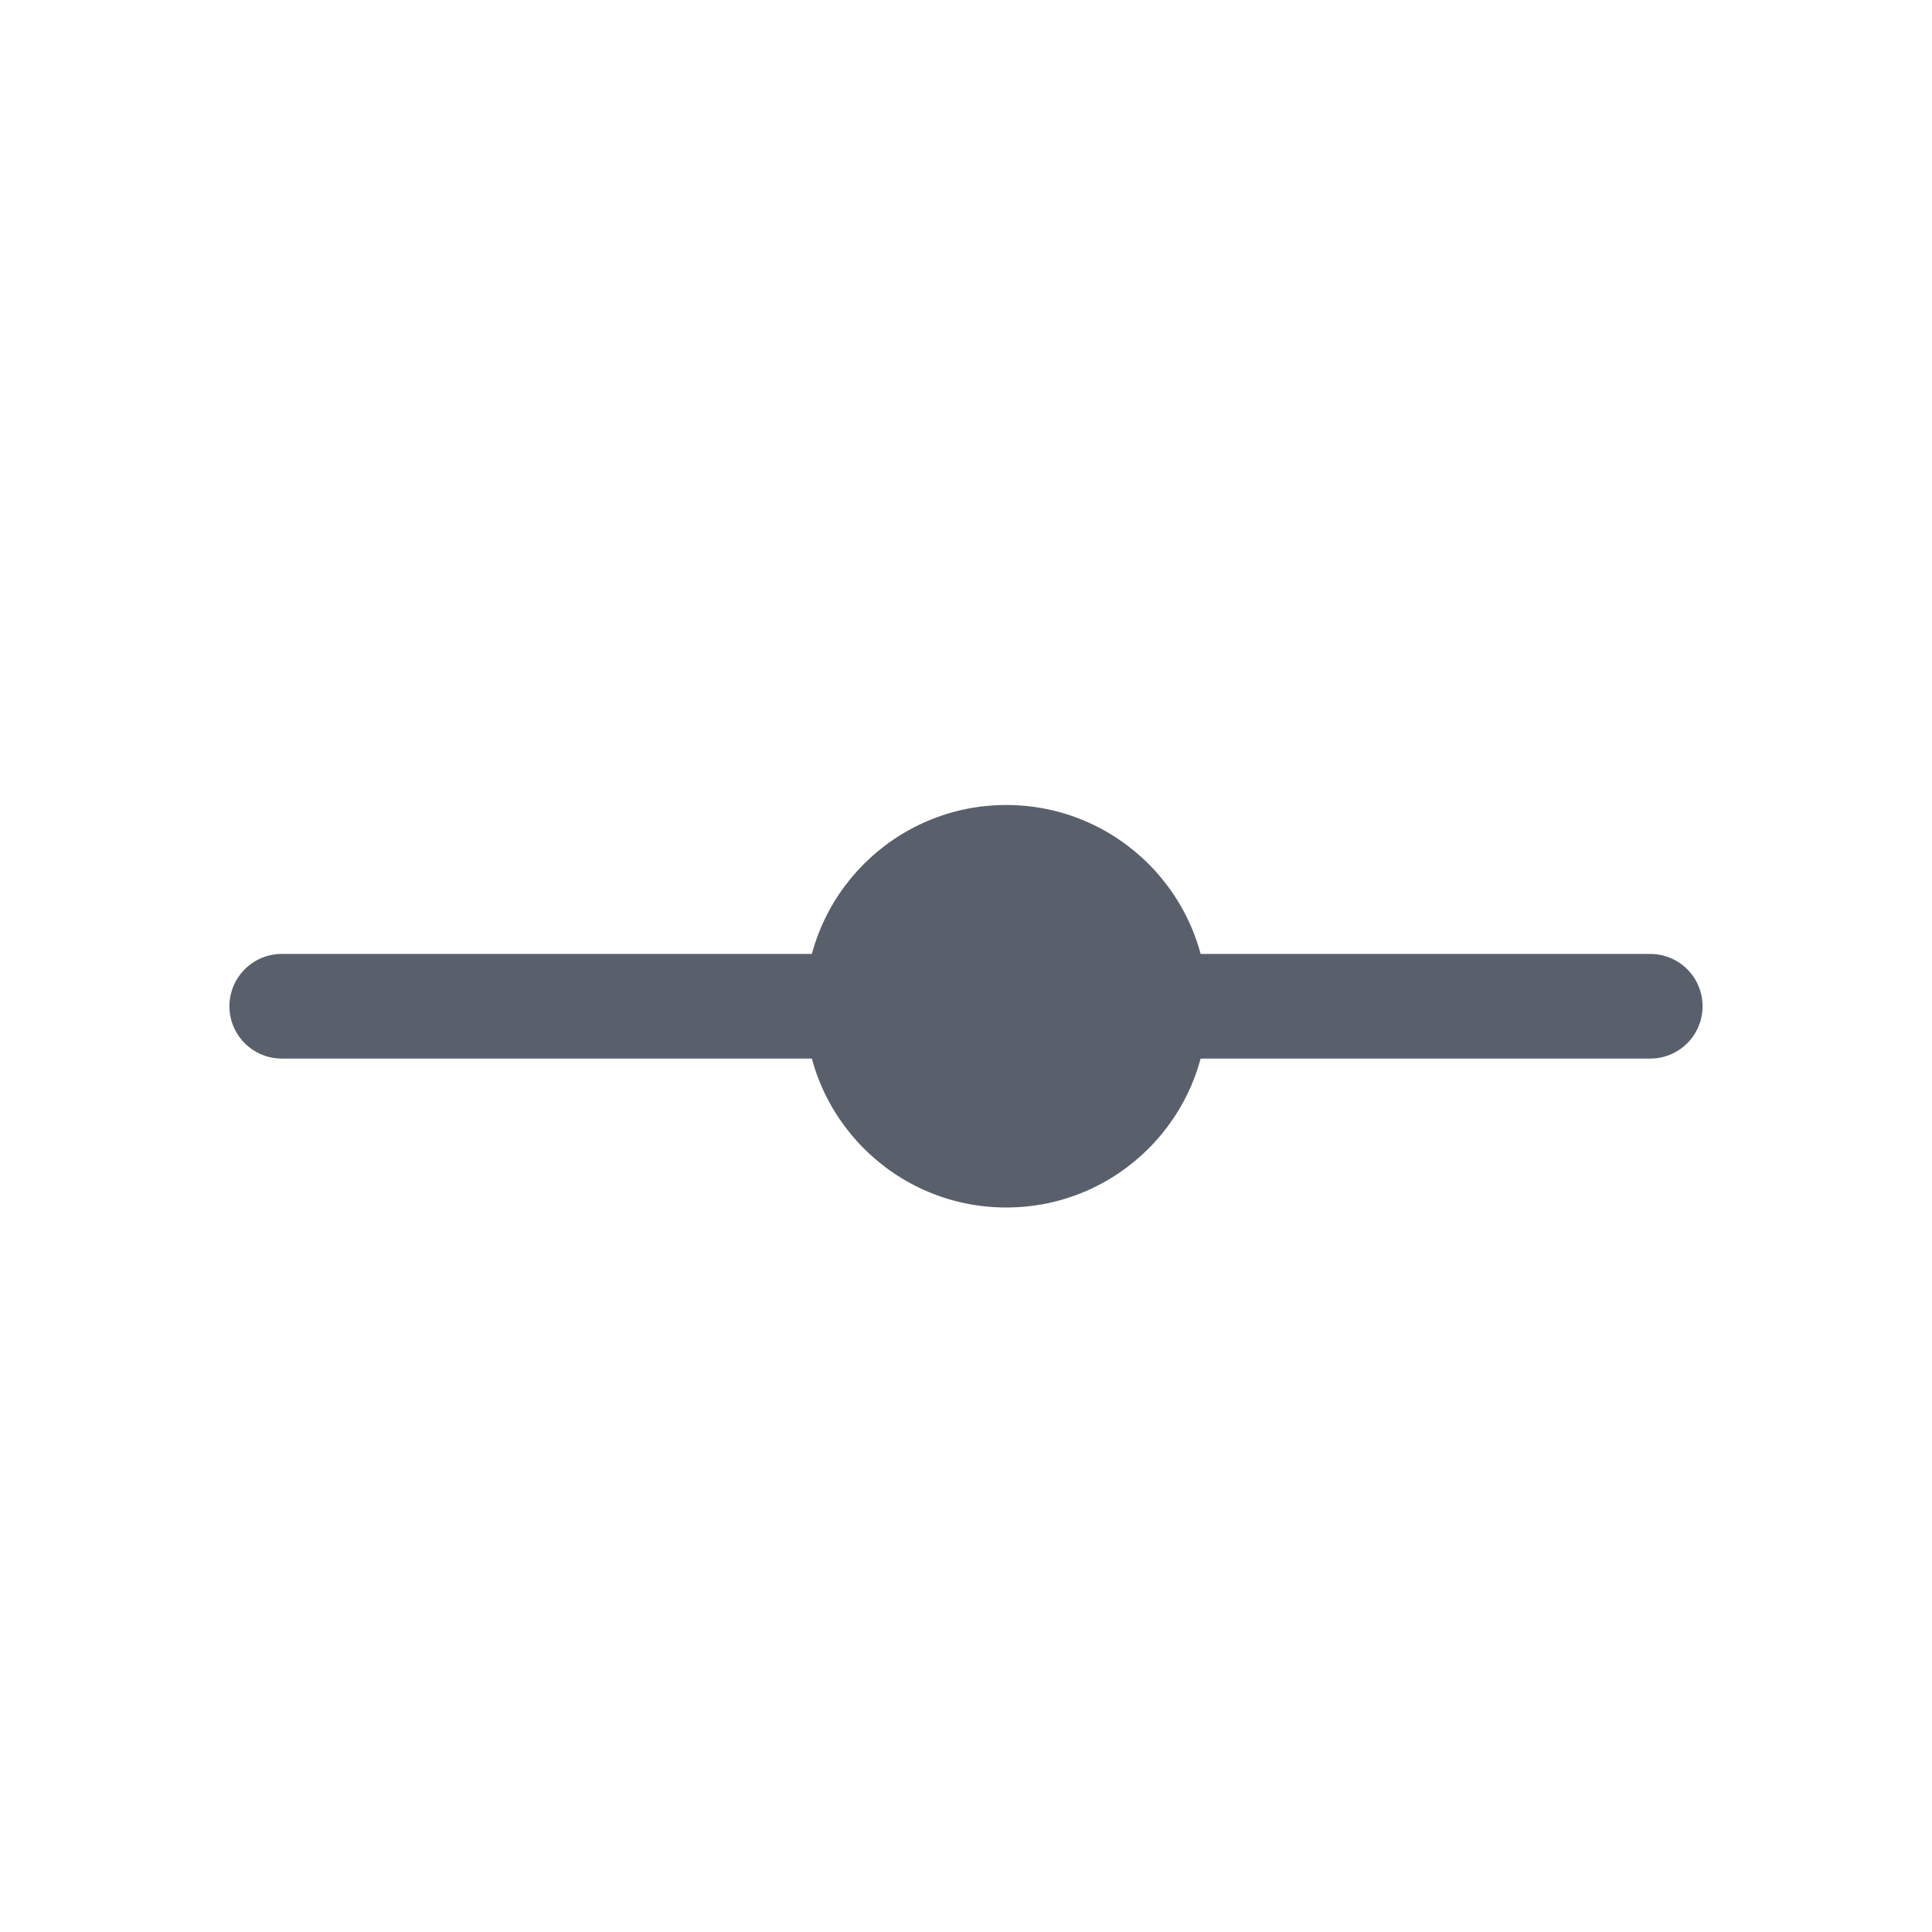 <svg xmlns="http://www.w3.org/2000/svg" width="24" height="24" viewBox="0 0 24 24"> <g fill="none" fill-rule="evenodd"> <g> <g> <g transform="translate(-598 -889) translate(478 120) translate(120 769)"> <path d="M0 0H24V24H0z"/> <path stroke="#595F6B" stroke-linecap="round" stroke-linejoin="round" stroke-width="1.3" d="M3.5 12.5L20.5 12.5"/> <circle cx="12.5" cy="12.5" r="2.5" fill="#595F6B"/> </g> </g> </g> </g> </svg> 